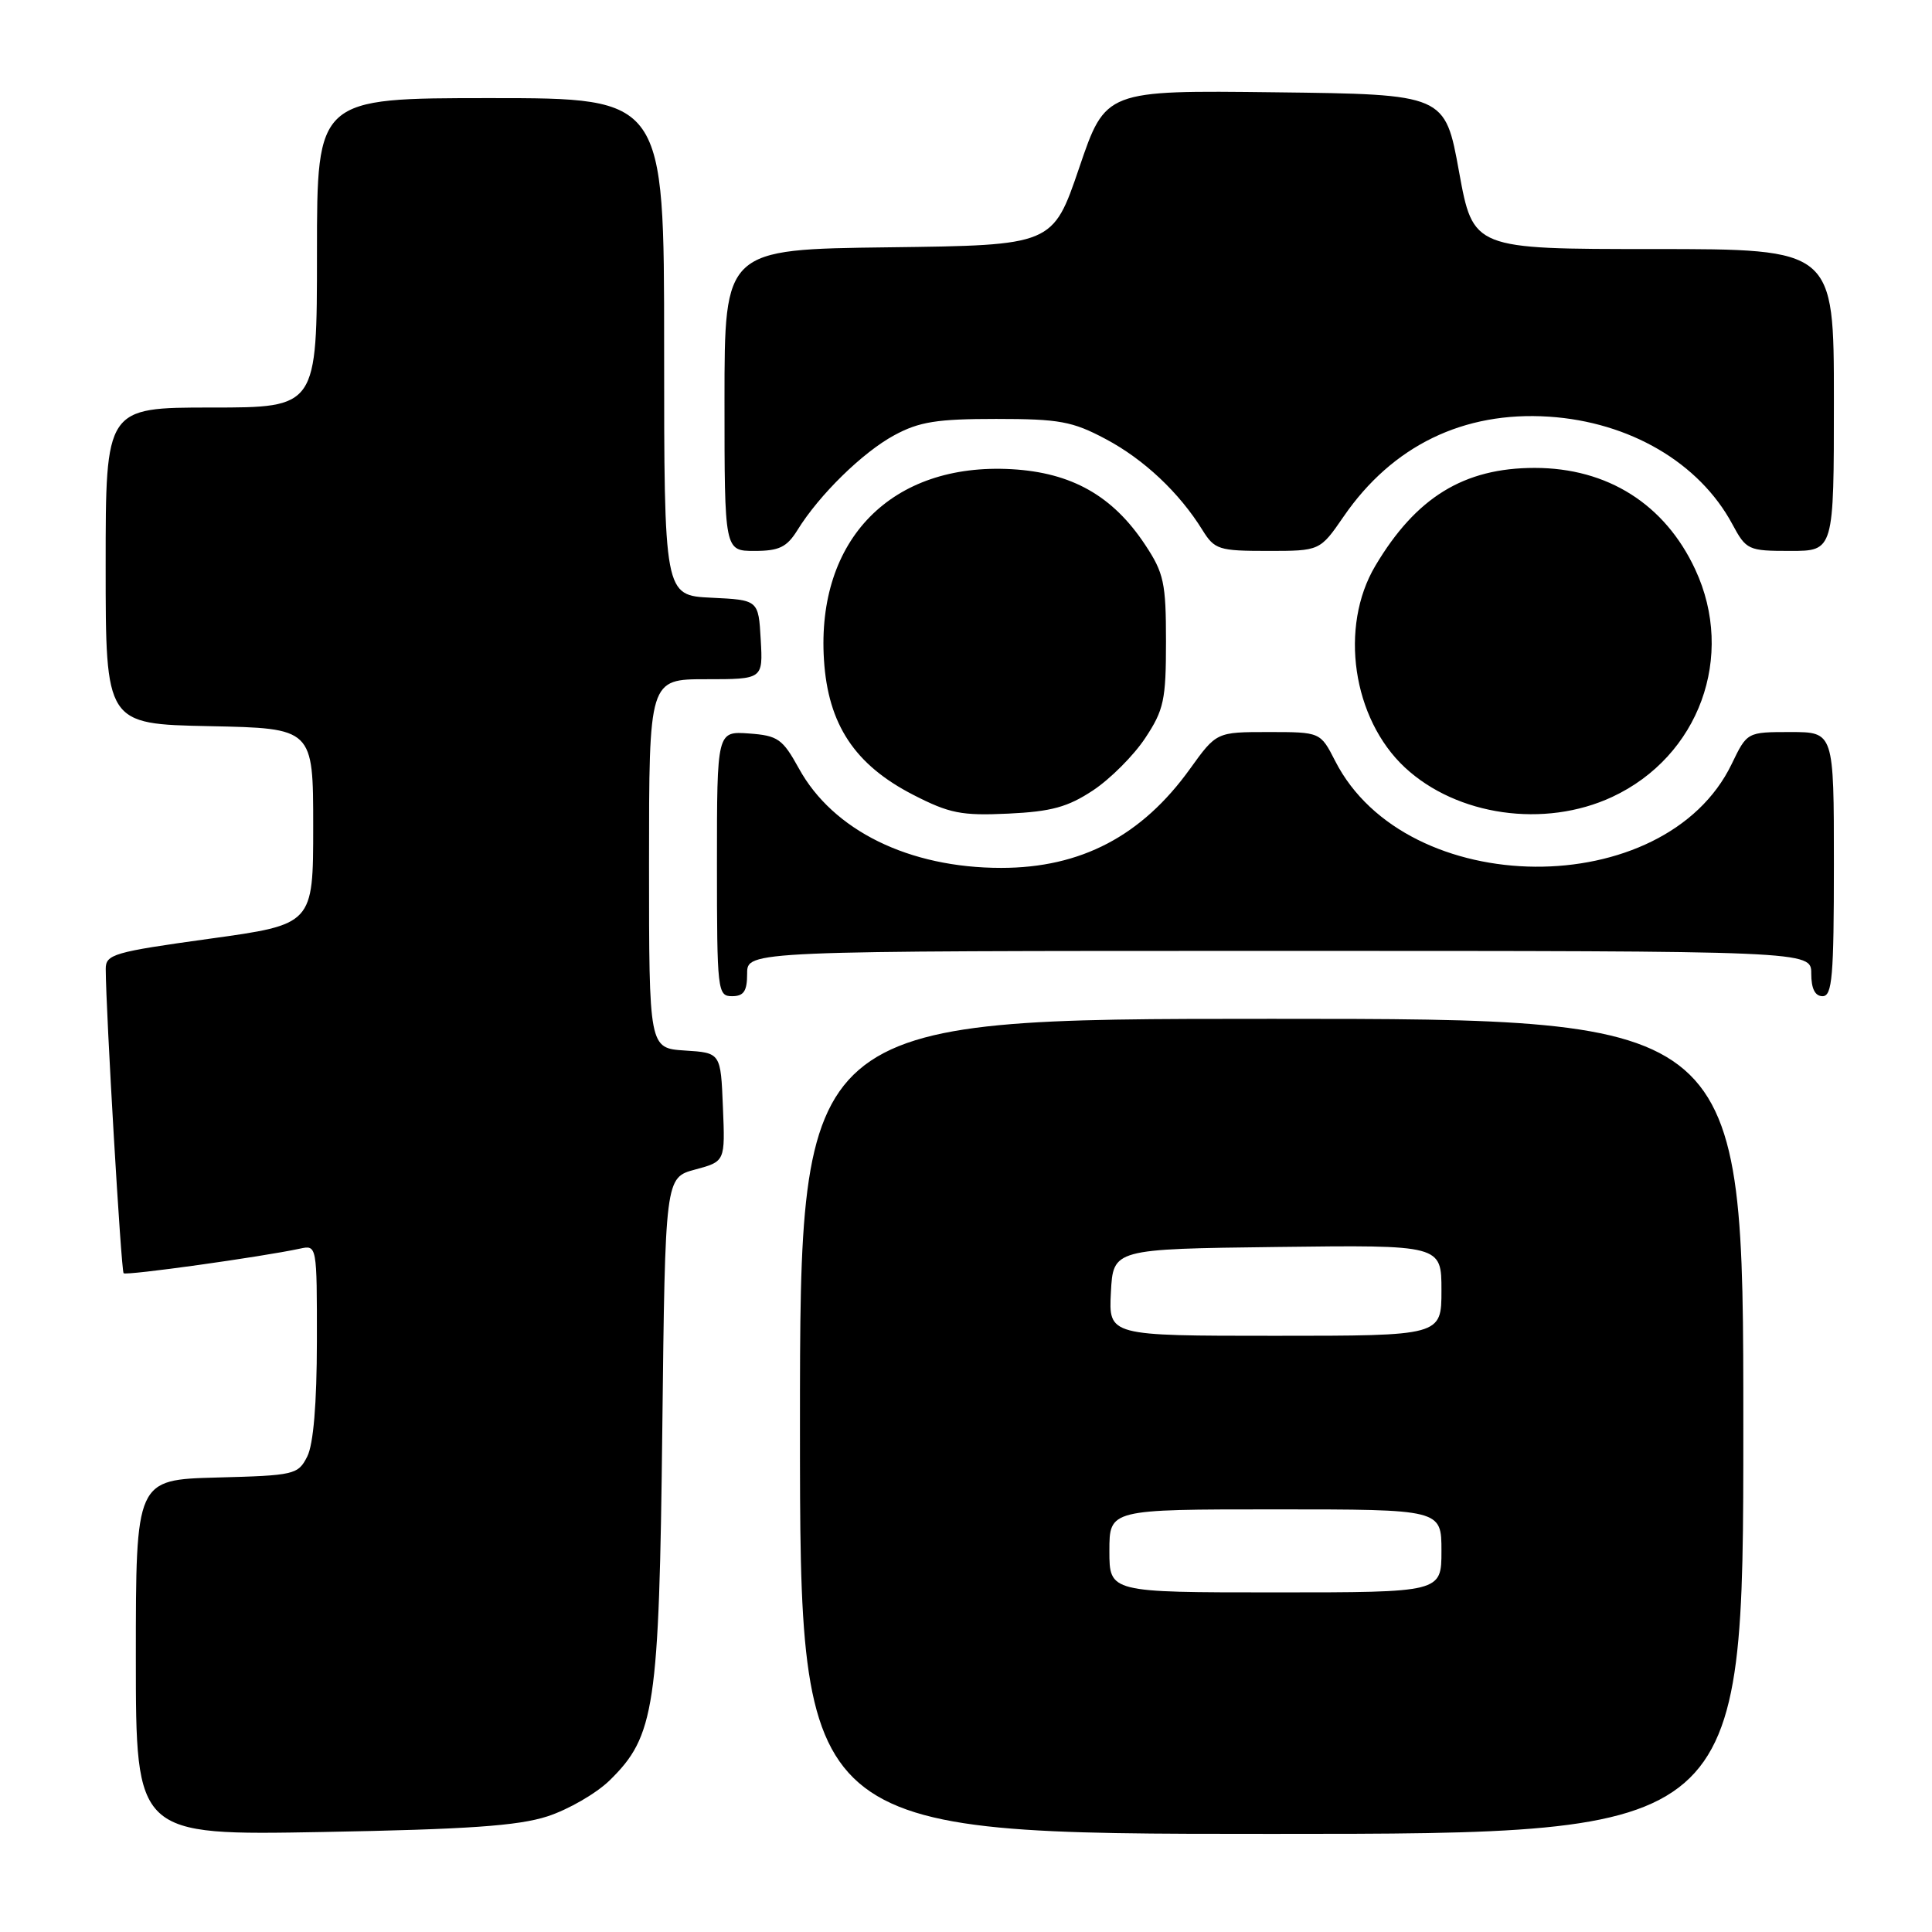 <?xml version="1.0" encoding="UTF-8" standalone="no"?>
<!DOCTYPE svg PUBLIC "-//W3C//DTD SVG 1.1//EN" "http://www.w3.org/Graphics/SVG/1.1/DTD/svg11.dtd" >
<svg xmlns="http://www.w3.org/2000/svg" xmlns:xlink="http://www.w3.org/1999/xlink" version="1.1" viewBox="0 0 256 256">
 <g >
 <path fill="currentColor"
d=" M 72.53 240.68 C 75.30 239.78 79.01 237.64 80.78 235.91 C 86.77 230.05 87.34 226.29 87.76 189.27 C 88.14 156.04 88.14 156.04 92.11 154.97 C 96.09 153.90 96.09 153.90 95.79 146.70 C 95.50 139.50 95.50 139.50 90.75 139.20 C 86.00 138.89 86.00 138.89 86.00 114.45 C 86.00 90.00 86.00 90.00 93.55 90.00 C 101.10 90.00 101.10 90.00 100.80 84.75 C 100.50 79.50 100.50 79.50 94.25 79.20 C 88.00 78.90 88.00 78.90 88.00 45.95 C 88.00 13.00 88.00 13.00 65.00 13.00 C 42.00 13.00 42.00 13.00 42.00 33.50 C 42.00 54.00 42.00 54.00 28.00 54.00 C 14.00 54.00 14.00 54.00 14.00 74.97 C 14.00 95.94 14.00 95.94 27.75 96.22 C 41.50 96.50 41.50 96.50 41.50 109.50 C 41.50 122.49 41.50 122.49 27.75 124.39 C 15.04 126.15 14.00 126.45 14.01 128.40 C 14.03 133.99 16.05 168.39 16.38 168.71 C 16.72 169.05 34.64 166.55 39.75 165.45 C 41.99 164.96 42.00 165.01 41.99 177.73 C 41.98 186.00 41.53 191.38 40.71 193.00 C 39.49 195.40 39.03 195.51 28.72 195.78 C 18.00 196.07 18.00 196.07 18.00 219.64 C 18.00 243.20 18.00 243.20 42.75 242.75 C 61.91 242.40 68.64 241.94 72.53 240.68 Z  M 231.00 189.00 C 231.00 135.00 231.00 135.00 168.50 135.00 C 106.00 135.00 106.00 135.00 106.00 189.00 C 106.00 243.00 106.00 243.00 168.50 243.00 C 231.00 243.00 231.00 243.00 231.00 189.00 Z  M 99.00 129.00 C 99.00 126.00 99.00 126.00 169.50 126.00 C 240.00 126.00 240.00 126.00 240.00 129.00 C 240.00 131.00 240.50 132.00 241.50 132.00 C 242.78 132.00 243.00 129.39 243.00 114.50 C 243.00 97.00 243.00 97.00 237.25 97.00 C 231.50 97.00 231.50 97.00 229.46 101.23 C 220.62 119.57 186.35 119.32 176.92 100.84 C 174.96 97.00 174.96 97.00 168.07 97.00 C 161.19 97.00 161.19 97.00 157.68 101.88 C 151.29 110.77 143.23 115.00 132.66 115.00 C 120.46 115.00 110.38 110.05 105.86 101.83 C 103.69 97.90 103.08 97.47 99.24 97.19 C 95.00 96.89 95.00 96.89 95.00 114.44 C 95.00 131.33 95.08 132.00 97.00 132.00 C 98.56 132.00 99.00 131.33 99.00 129.00 Z  M 144.83 104.73 C 147.11 103.22 150.22 100.11 151.74 97.81 C 154.22 94.07 154.50 92.76 154.50 85.00 C 154.50 77.24 154.22 75.93 151.74 72.19 C 147.45 65.70 142.01 62.62 134.04 62.17 C 118.17 61.28 108.16 71.45 109.18 87.44 C 109.72 96.00 113.26 101.34 121.01 105.32 C 125.80 107.78 127.40 108.10 133.59 107.81 C 139.31 107.54 141.49 106.94 144.83 104.73 Z  M 213.62 105.60 C 225.14 100.23 229.99 86.96 224.63 75.46 C 220.61 66.81 213.00 62.00 203.35 62.00 C 193.97 62.00 187.63 65.90 182.24 74.97 C 177.43 83.06 179.21 95.22 186.15 101.69 C 193.05 108.11 204.66 109.77 213.62 105.60 Z  M 105.66 70.25 C 108.54 65.58 114.31 59.93 118.50 57.67 C 121.80 55.88 124.16 55.51 132.00 55.51 C 140.36 55.51 142.10 55.83 146.50 58.17 C 151.57 60.86 156.26 65.27 159.34 70.25 C 160.94 72.82 161.50 73.00 167.98 73.00 C 174.90 73.00 174.90 73.00 178.04 68.44 C 184.49 59.06 193.93 54.47 205.24 55.21 C 215.93 55.91 225.16 61.31 229.53 69.43 C 231.39 72.89 231.64 73.00 237.23 73.00 C 243.00 73.00 243.00 73.00 243.00 53.00 C 243.00 33.00 243.00 33.00 219.10 33.00 C 195.20 33.00 195.20 33.00 193.33 22.75 C 191.47 12.50 191.47 12.50 168.98 12.23 C 146.49 11.96 146.49 11.96 143.00 22.23 C 139.50 32.50 139.50 32.50 117.75 32.77 C 96.00 33.04 96.00 33.04 96.00 53.02 C 96.00 73.00 96.00 73.00 99.98 73.00 C 103.24 73.00 104.26 72.50 105.66 70.25 Z  M 147.00 205.50 C 147.00 200.00 147.00 200.00 169.00 200.00 C 191.00 200.00 191.00 200.00 191.00 205.50 C 191.00 211.00 191.00 211.00 169.00 211.00 C 147.00 211.00 147.00 211.00 147.00 205.50 Z  M 147.20 171.25 C 147.50 165.50 147.50 165.50 169.25 165.23 C 191.00 164.96 191.00 164.96 191.00 170.98 C 191.00 177.00 191.00 177.00 168.95 177.00 C 146.90 177.00 146.90 177.00 147.20 171.25 Z "/>
</g>
</svg>